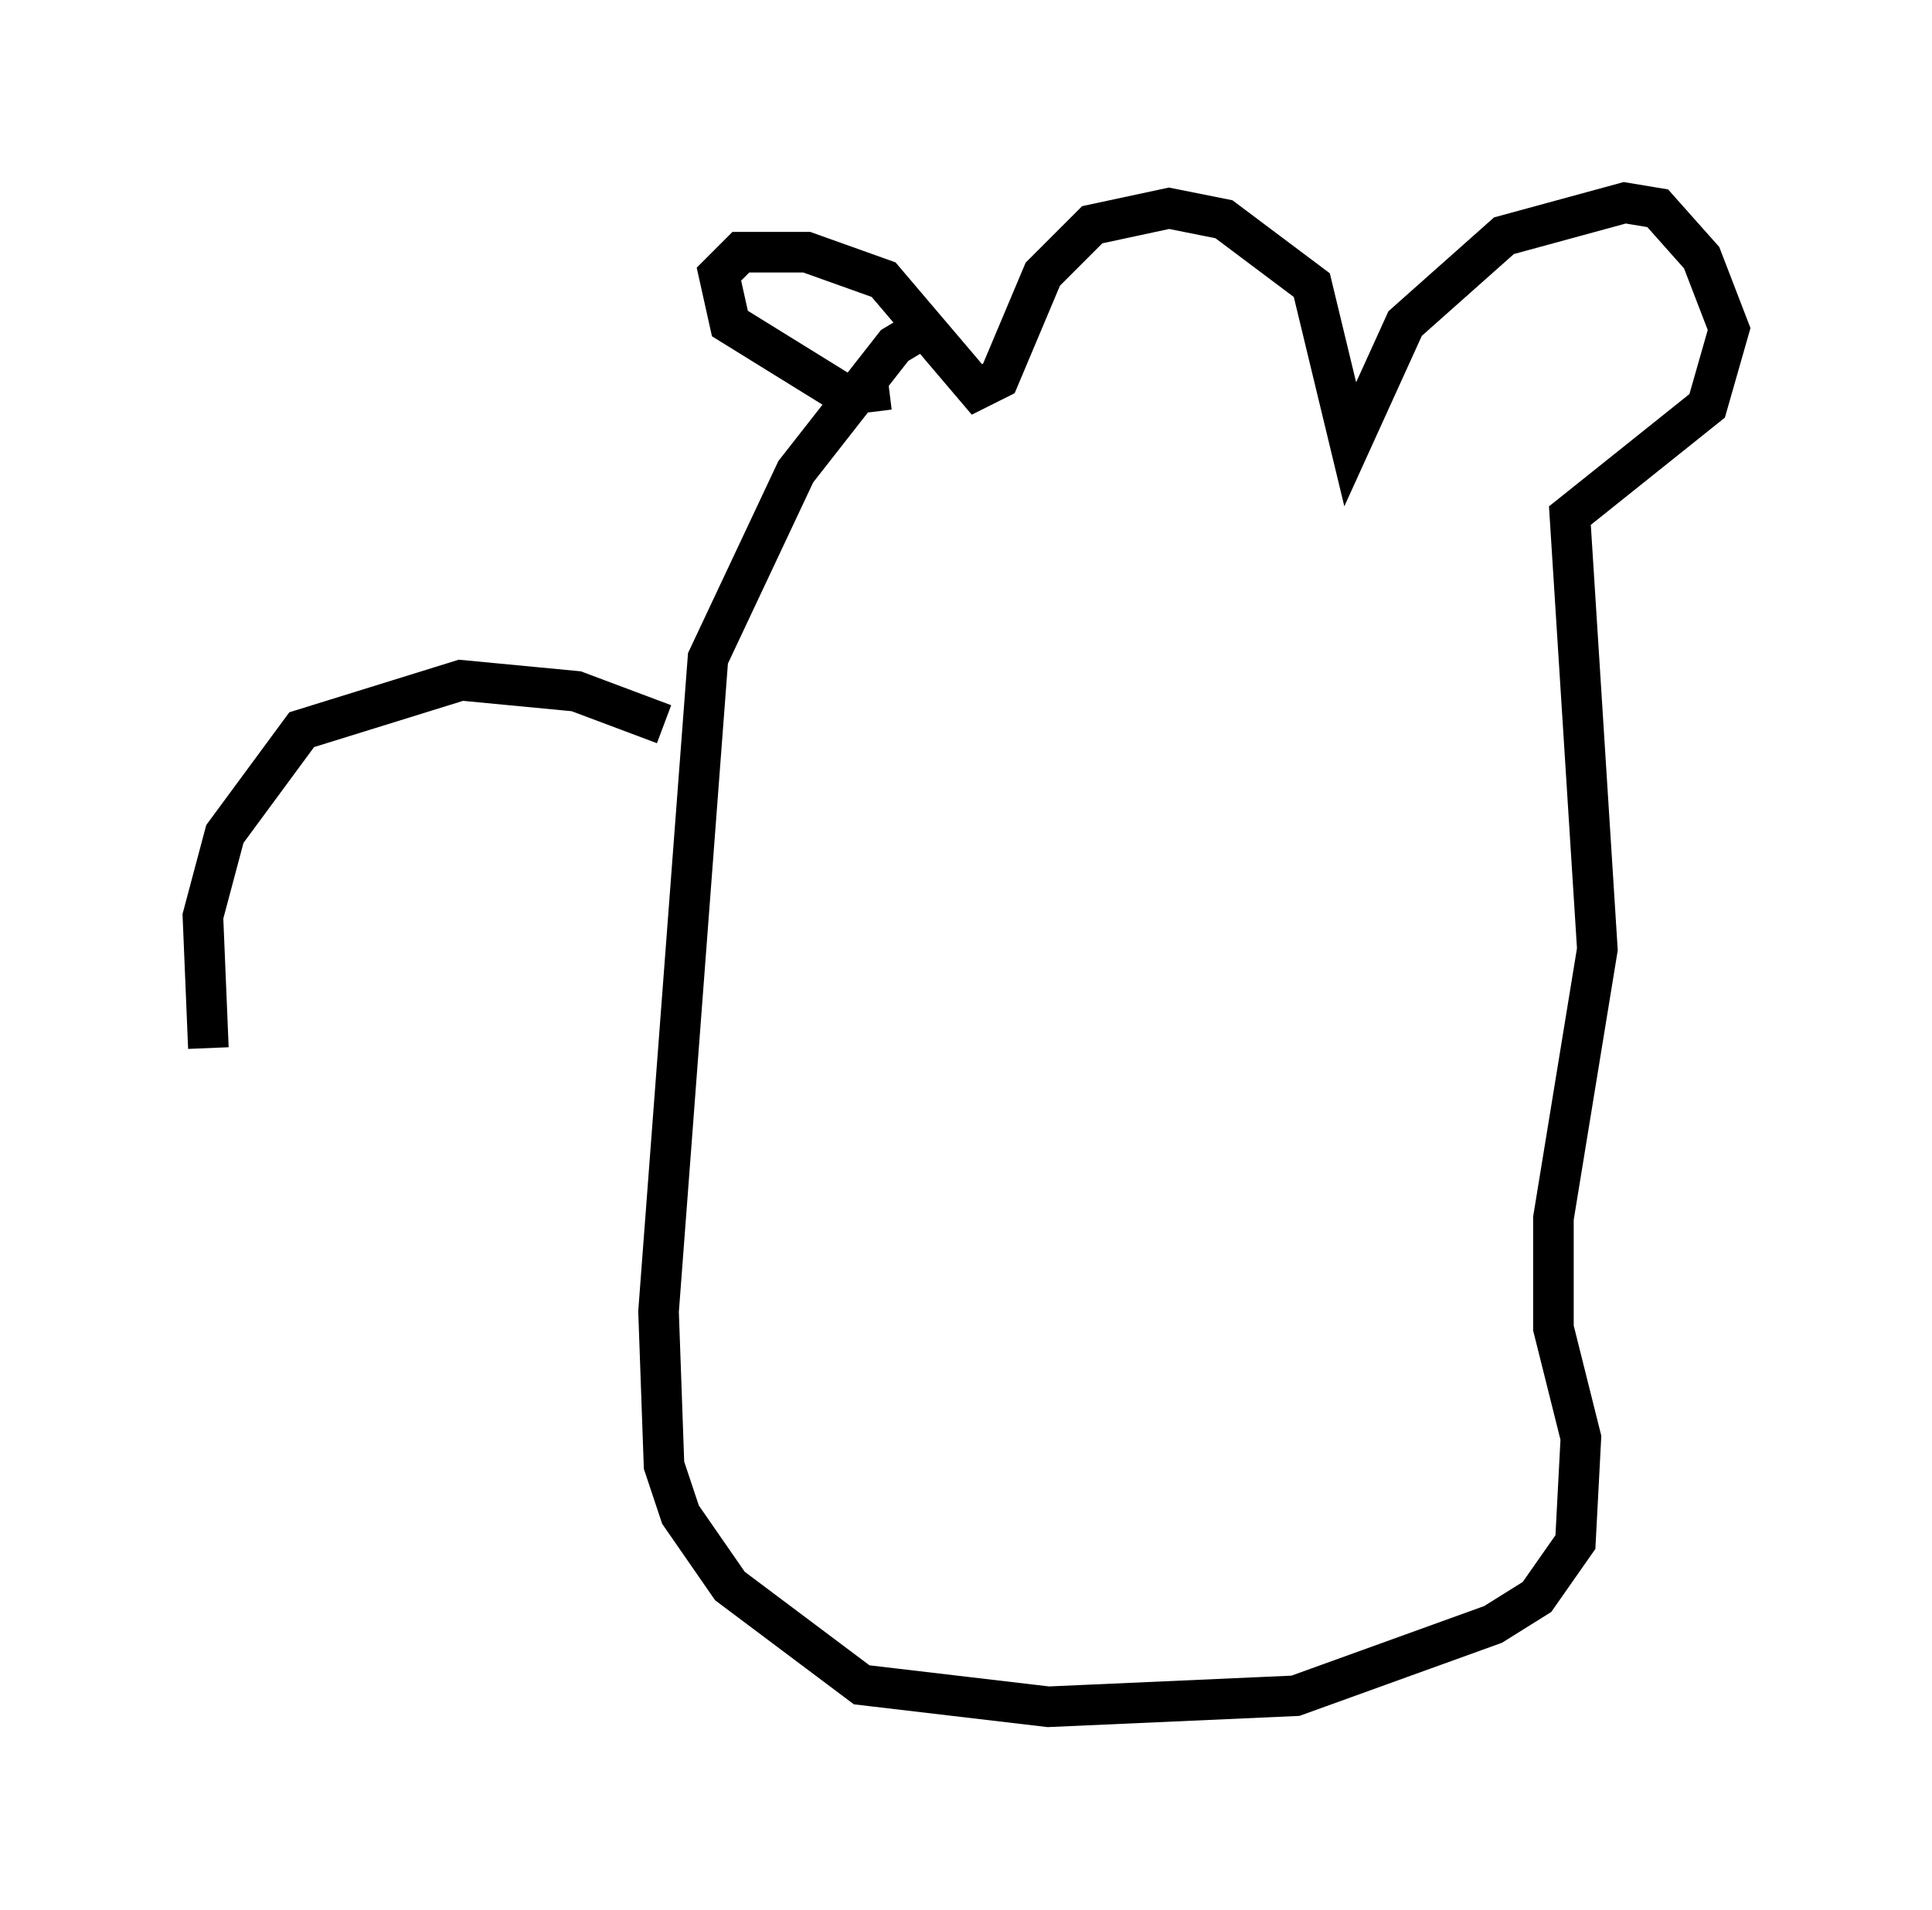 <?xml version="1.0" encoding="utf-8" ?>
<svg baseProfile="full" height="47.077" version="1.1" width="47.618" xmlns="http://www.w3.org/2000/svg" xmlns:ev="http://www.w3.org/2001/xml-events" xmlns:xlink="http://www.w3.org/1999/xlink"><defs /><rect fill="white" height="47.077" width="47.618" x="0" y="0" /><path d="M22.05, 10.683 m-0.135, -1.083 l-1.083, 0.135 -2.842, -1.759 l-0.271, -1.218 0.541, -0.541 l1.624, 0.0 1.894, 0.677 l2.3, 2.706 0.541, -0.271 l1.083, -2.571 1.218, -1.218 l1.894, -0.406 1.353, 0.271 l2.165, 1.624 0.947, 3.924 l1.353, -2.977 2.436, -2.165 l2.977, -0.812 0.812, 0.135 l1.083, 1.218 0.677, 1.759 l-0.541, 1.894 -3.383, 2.706 l0.677, 10.69 -1.083, 6.631 l0.0, 2.706 0.677, 2.706 l-0.135, 2.571 -0.947, 1.353 l-1.083, 0.677 -4.871, 1.759 l-6.089, 0.271 -4.601, -0.541 l-3.248, -2.436 -1.218, -1.759 l-0.406, -1.218 -0.135, -3.789 l1.218, -16.103 2.165, -4.601 l2.436, -3.112 0.677, -0.406 m-6.36, 9.743 l-2.165, -0.812 -2.842, -0.271 l-3.924, 1.218 -1.894, 2.571 l-0.541, 2.03 0.135, 3.248 " fill="none" stroke="black" stroke-width="1" /></svg>